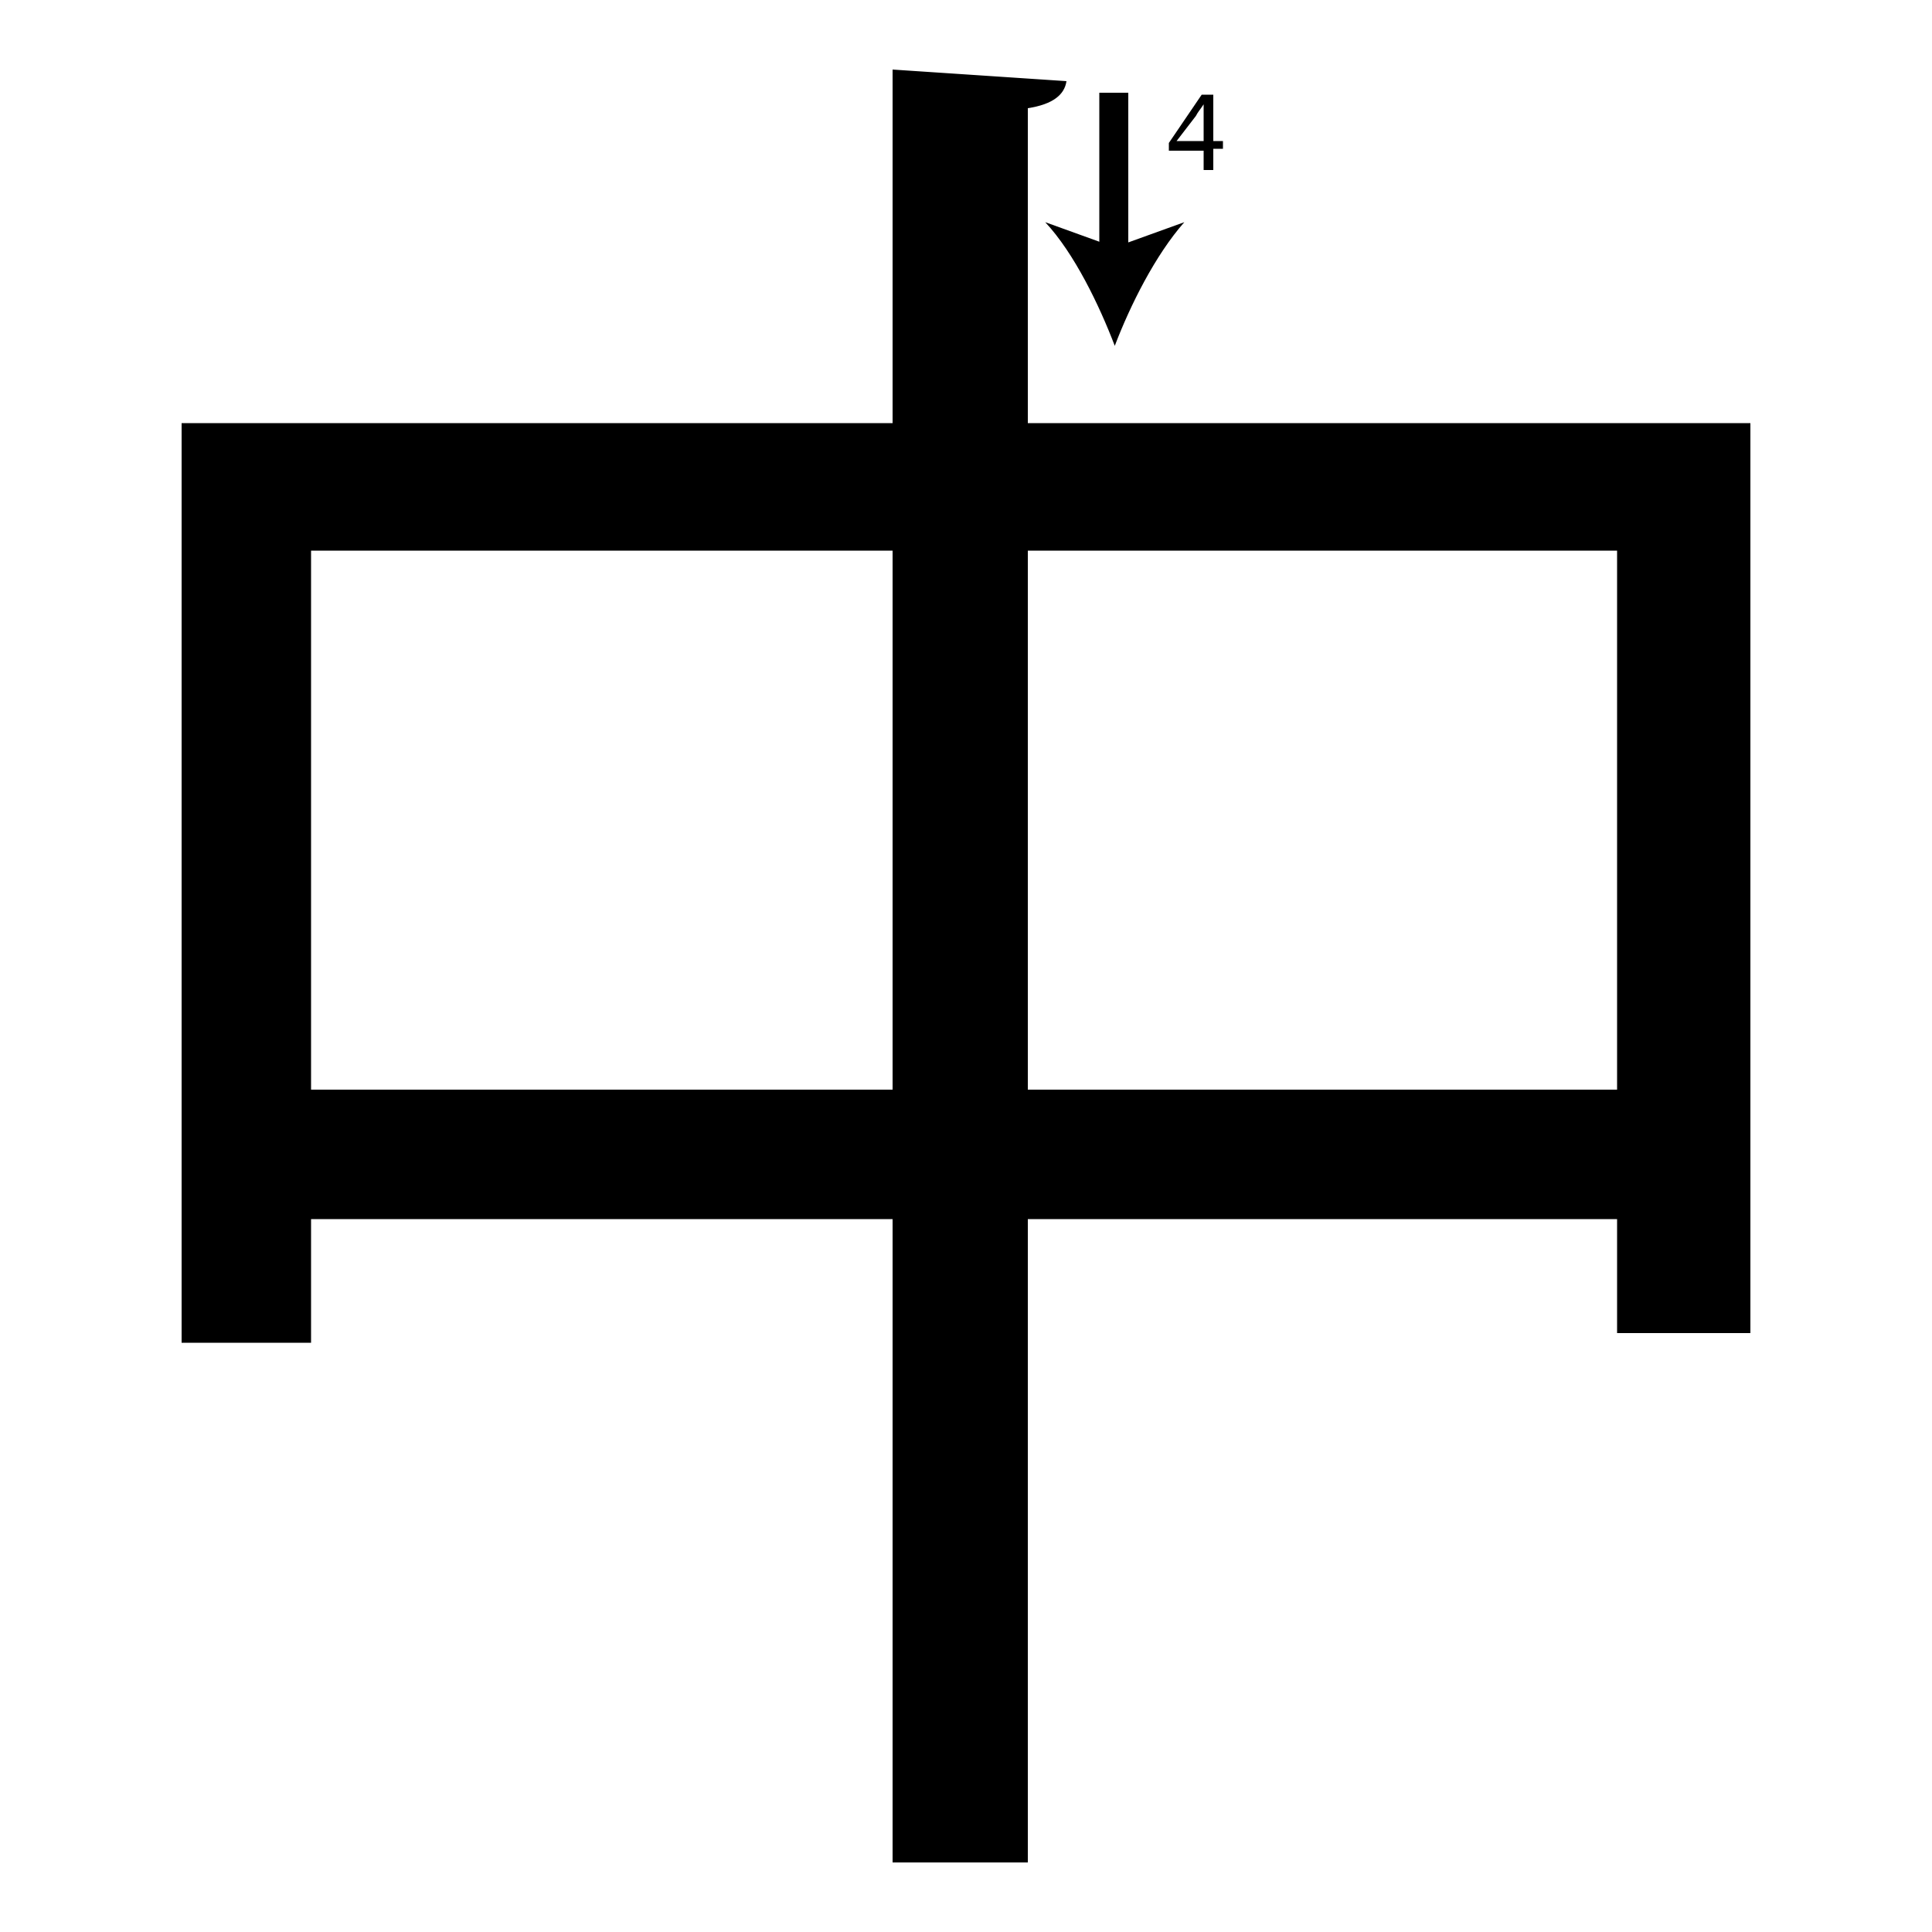 <?xml version="1.0" encoding="utf-8"?>
<!-- Generator: Adobe Illustrator 26.2.1, SVG Export Plug-In . SVG Version: 6.00 Build 0)  -->
<svg version="1.1" xmlns="http://www.w3.org/2000/svg" xmlns:xlink="http://www.w3.org/1999/xlink" x="0px" y="0px"
	 viewBox="0 0 100 100" style="enable-background:new 0 0 100 100;" xml:space="preserve" width = "100px" height = "100px">
<style type="text/css">
	.st0{display:none;}
	.st1{display:inline;}
</style> 


		<path d="M53.2,21.9h37.4V69h-6.9v-5.9H53.2v33.3h-7V63.1H16.1v6.4H9.4V21.9h36.8V3.6l9,0.6c-0.1,0.7-0.7,1.2-2,1.4V21.9z
			 M16.1,56.4h30.1V28.5H16.1V56.4z M53.2,56.4h30.5V28.5H53.2V56.4z"/>

		<line x1="57.7" y1="4.8" x2="57.7" y2="17.9"/>
		
			<rect x="56.9" y="4.8" width="1.5" height="8.6"/>
			
				<path d="M57.7,17.9c-0.8-2.1-2.1-4.8-3.6-6.4l3.6,1.3l3.6-1.3C59.8,13.2,58.5,15.8,57.7,17.9z"/>

		<path d="M62.3,8.8V7.8h-1.8V7.4l1.7-2.5h0.6v2.4h0.5v0.4h-0.5v1.1H62.3z M62.3,7.3V6c0-0.2,0-0.4,0-0.6h0C62.1,5.7,62,5.8,61.9,6
			l-1,1.3v0H62.3z"/>


</svg>